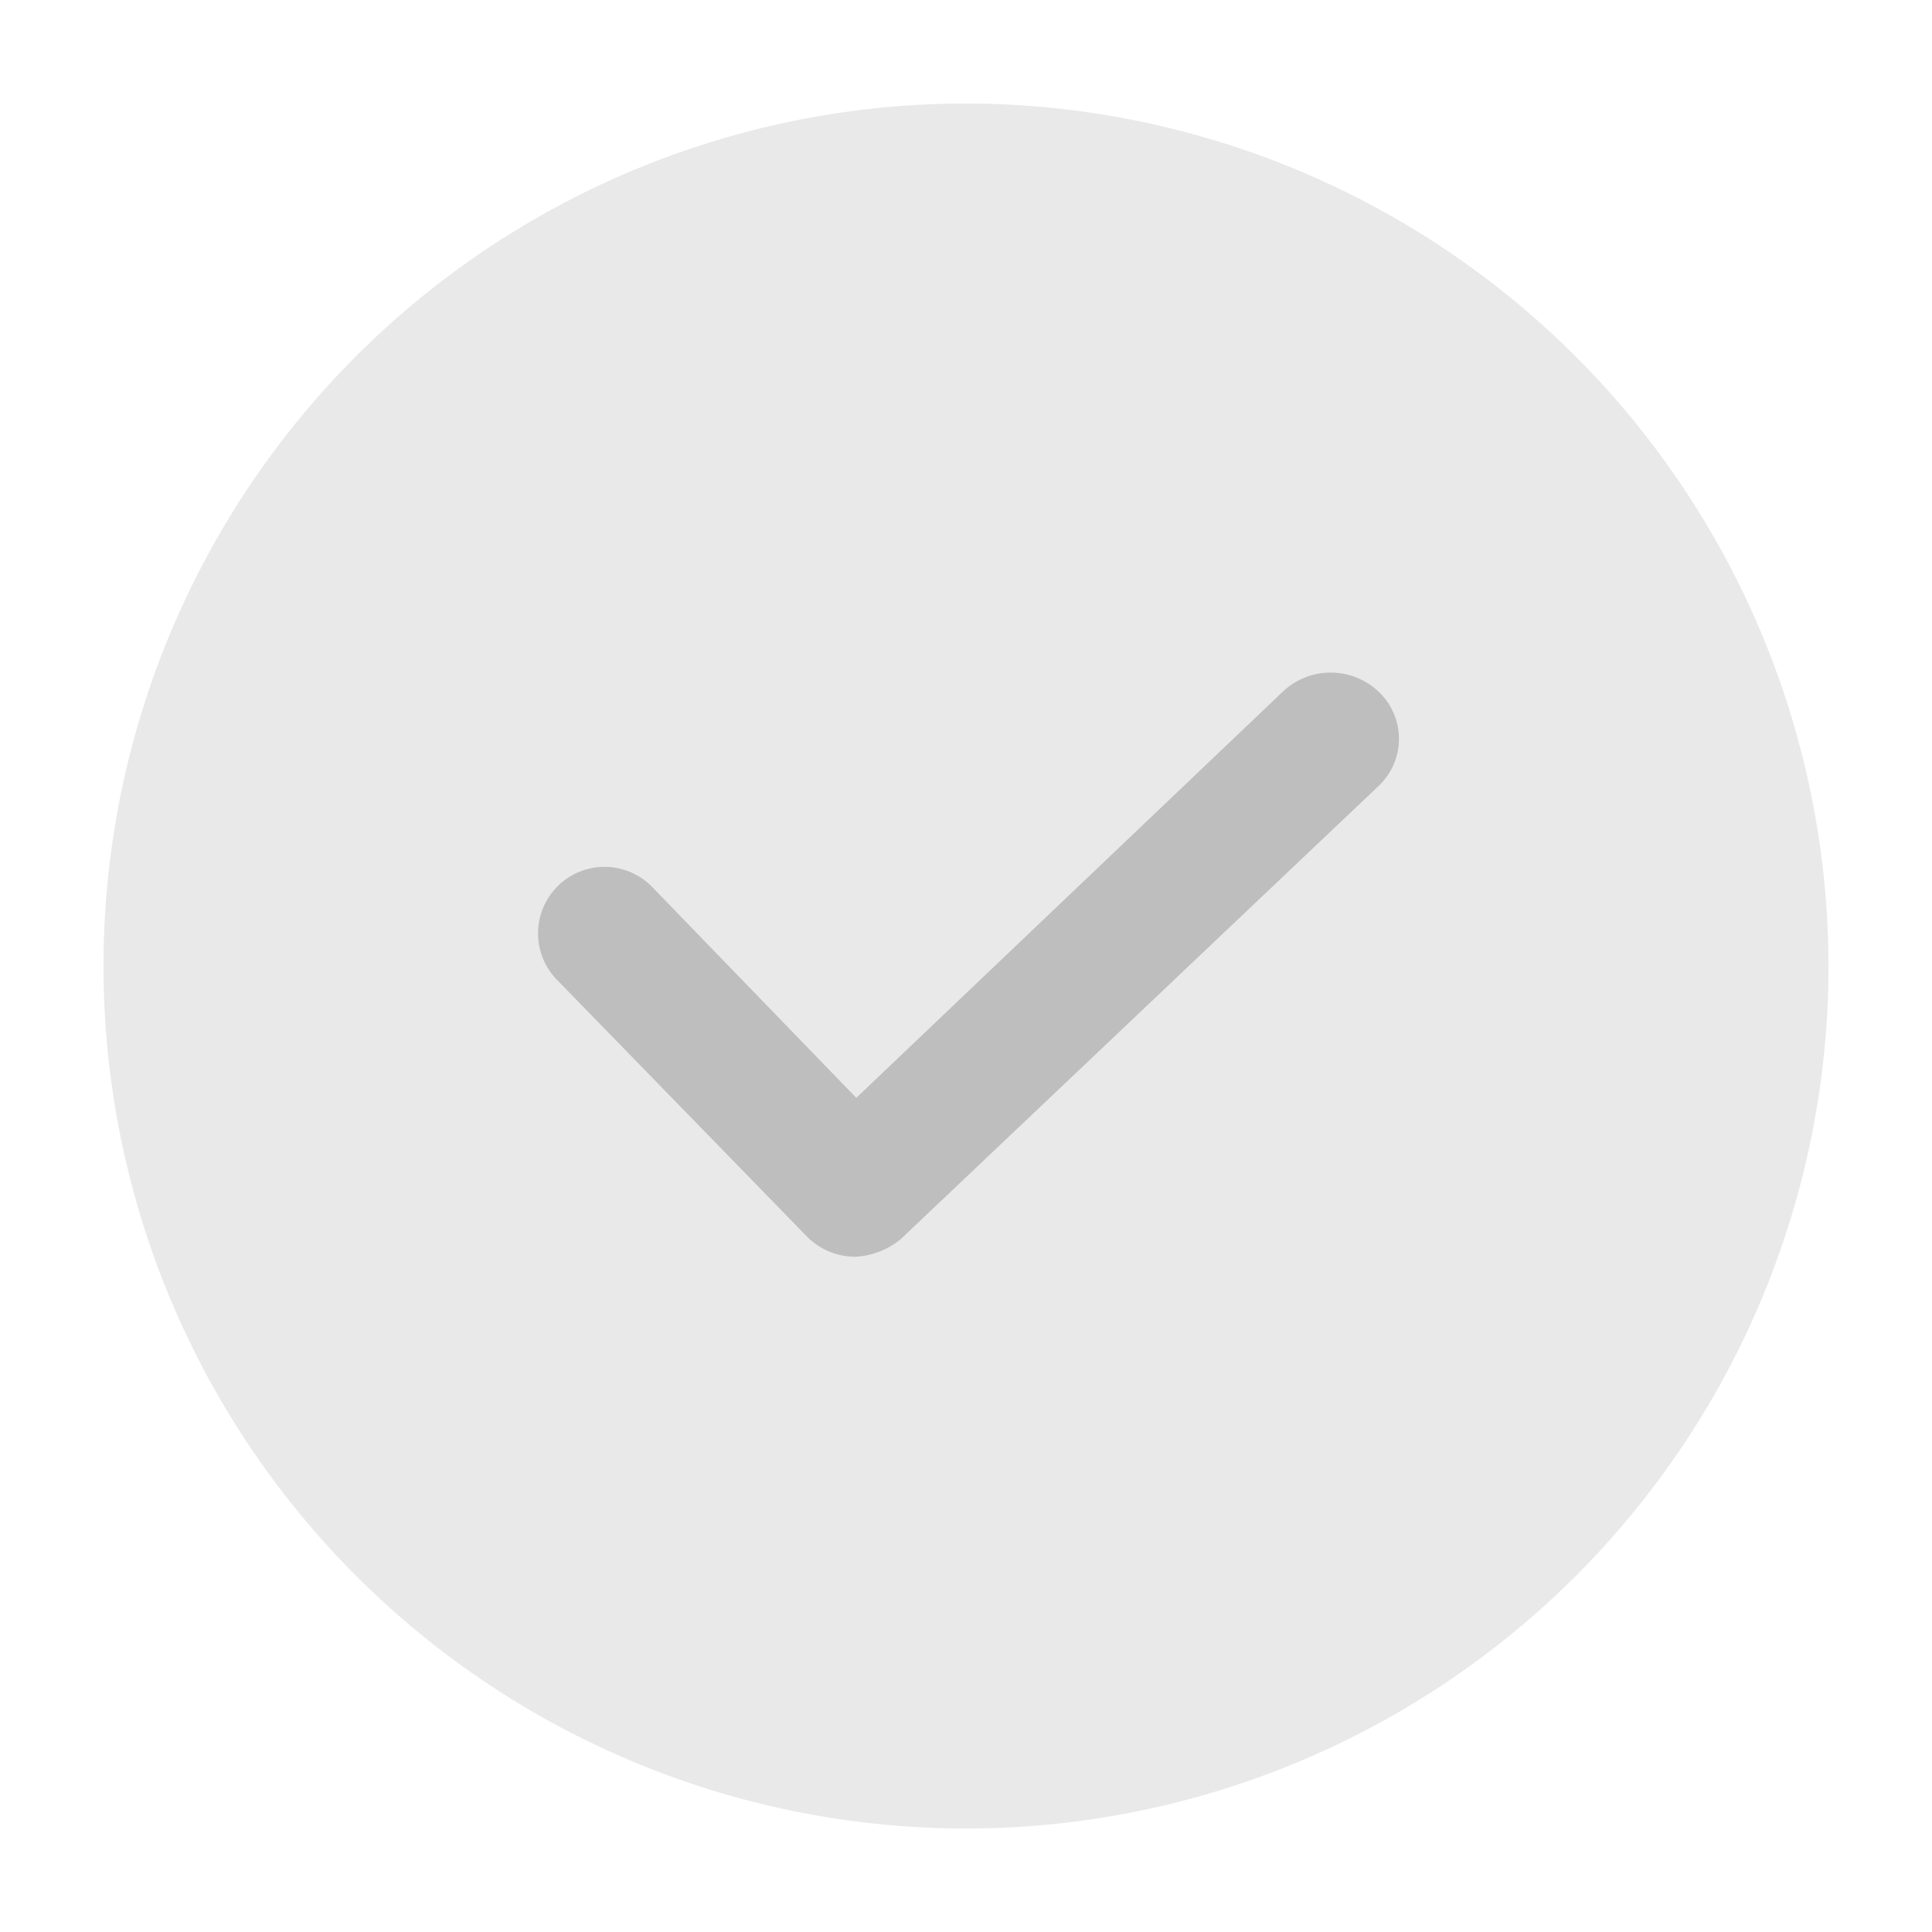 <svg xmlns="http://www.w3.org/2000/svg" width="28" height="28" viewBox="0 0 28 28">
  <g id="select_wallet_withdraw_tick_gray" transform="translate(-317 -517)">
    <g id="Rectangle_8900" data-name="Rectangle 8900" transform="translate(317 517)" fill="#fff" stroke="#707070" stroke-width="1" opacity="0">
      <rect width="28" height="28" stroke="none"/>
      <rect x="0.5" y="0.5" width="27" height="27" fill="none"/>
    </g>
    <g id="select_wallet" transform="translate(319 519)">
      <path id="Path_16474" data-name="Path 16474" d="M12,0A12,12,0,1,0,24,12,12.014,12.014,0,0,0,12,0Z" fill="#e9e9e9" stroke="#e9e9e9" stroke-width="1"/>
      <path id="Path_16475" data-name="Path 16475" d="M104.255,125.062l-6.195,5.9-2.951-3.049a.963.963,0,1,0-1.395,1.33l3.632,3.73a.989.989,0,0,0,.681.292,1.115,1.115,0,0,0,.681-.259l6.908-6.551a.94.94,0,0,0,.032-1.362A1.01,1.01,0,0,0,104.255,125.062Z" transform="translate(-87.65 -117.051)" fill="#bebebe"/>
    </g>
  </g>
</svg>
